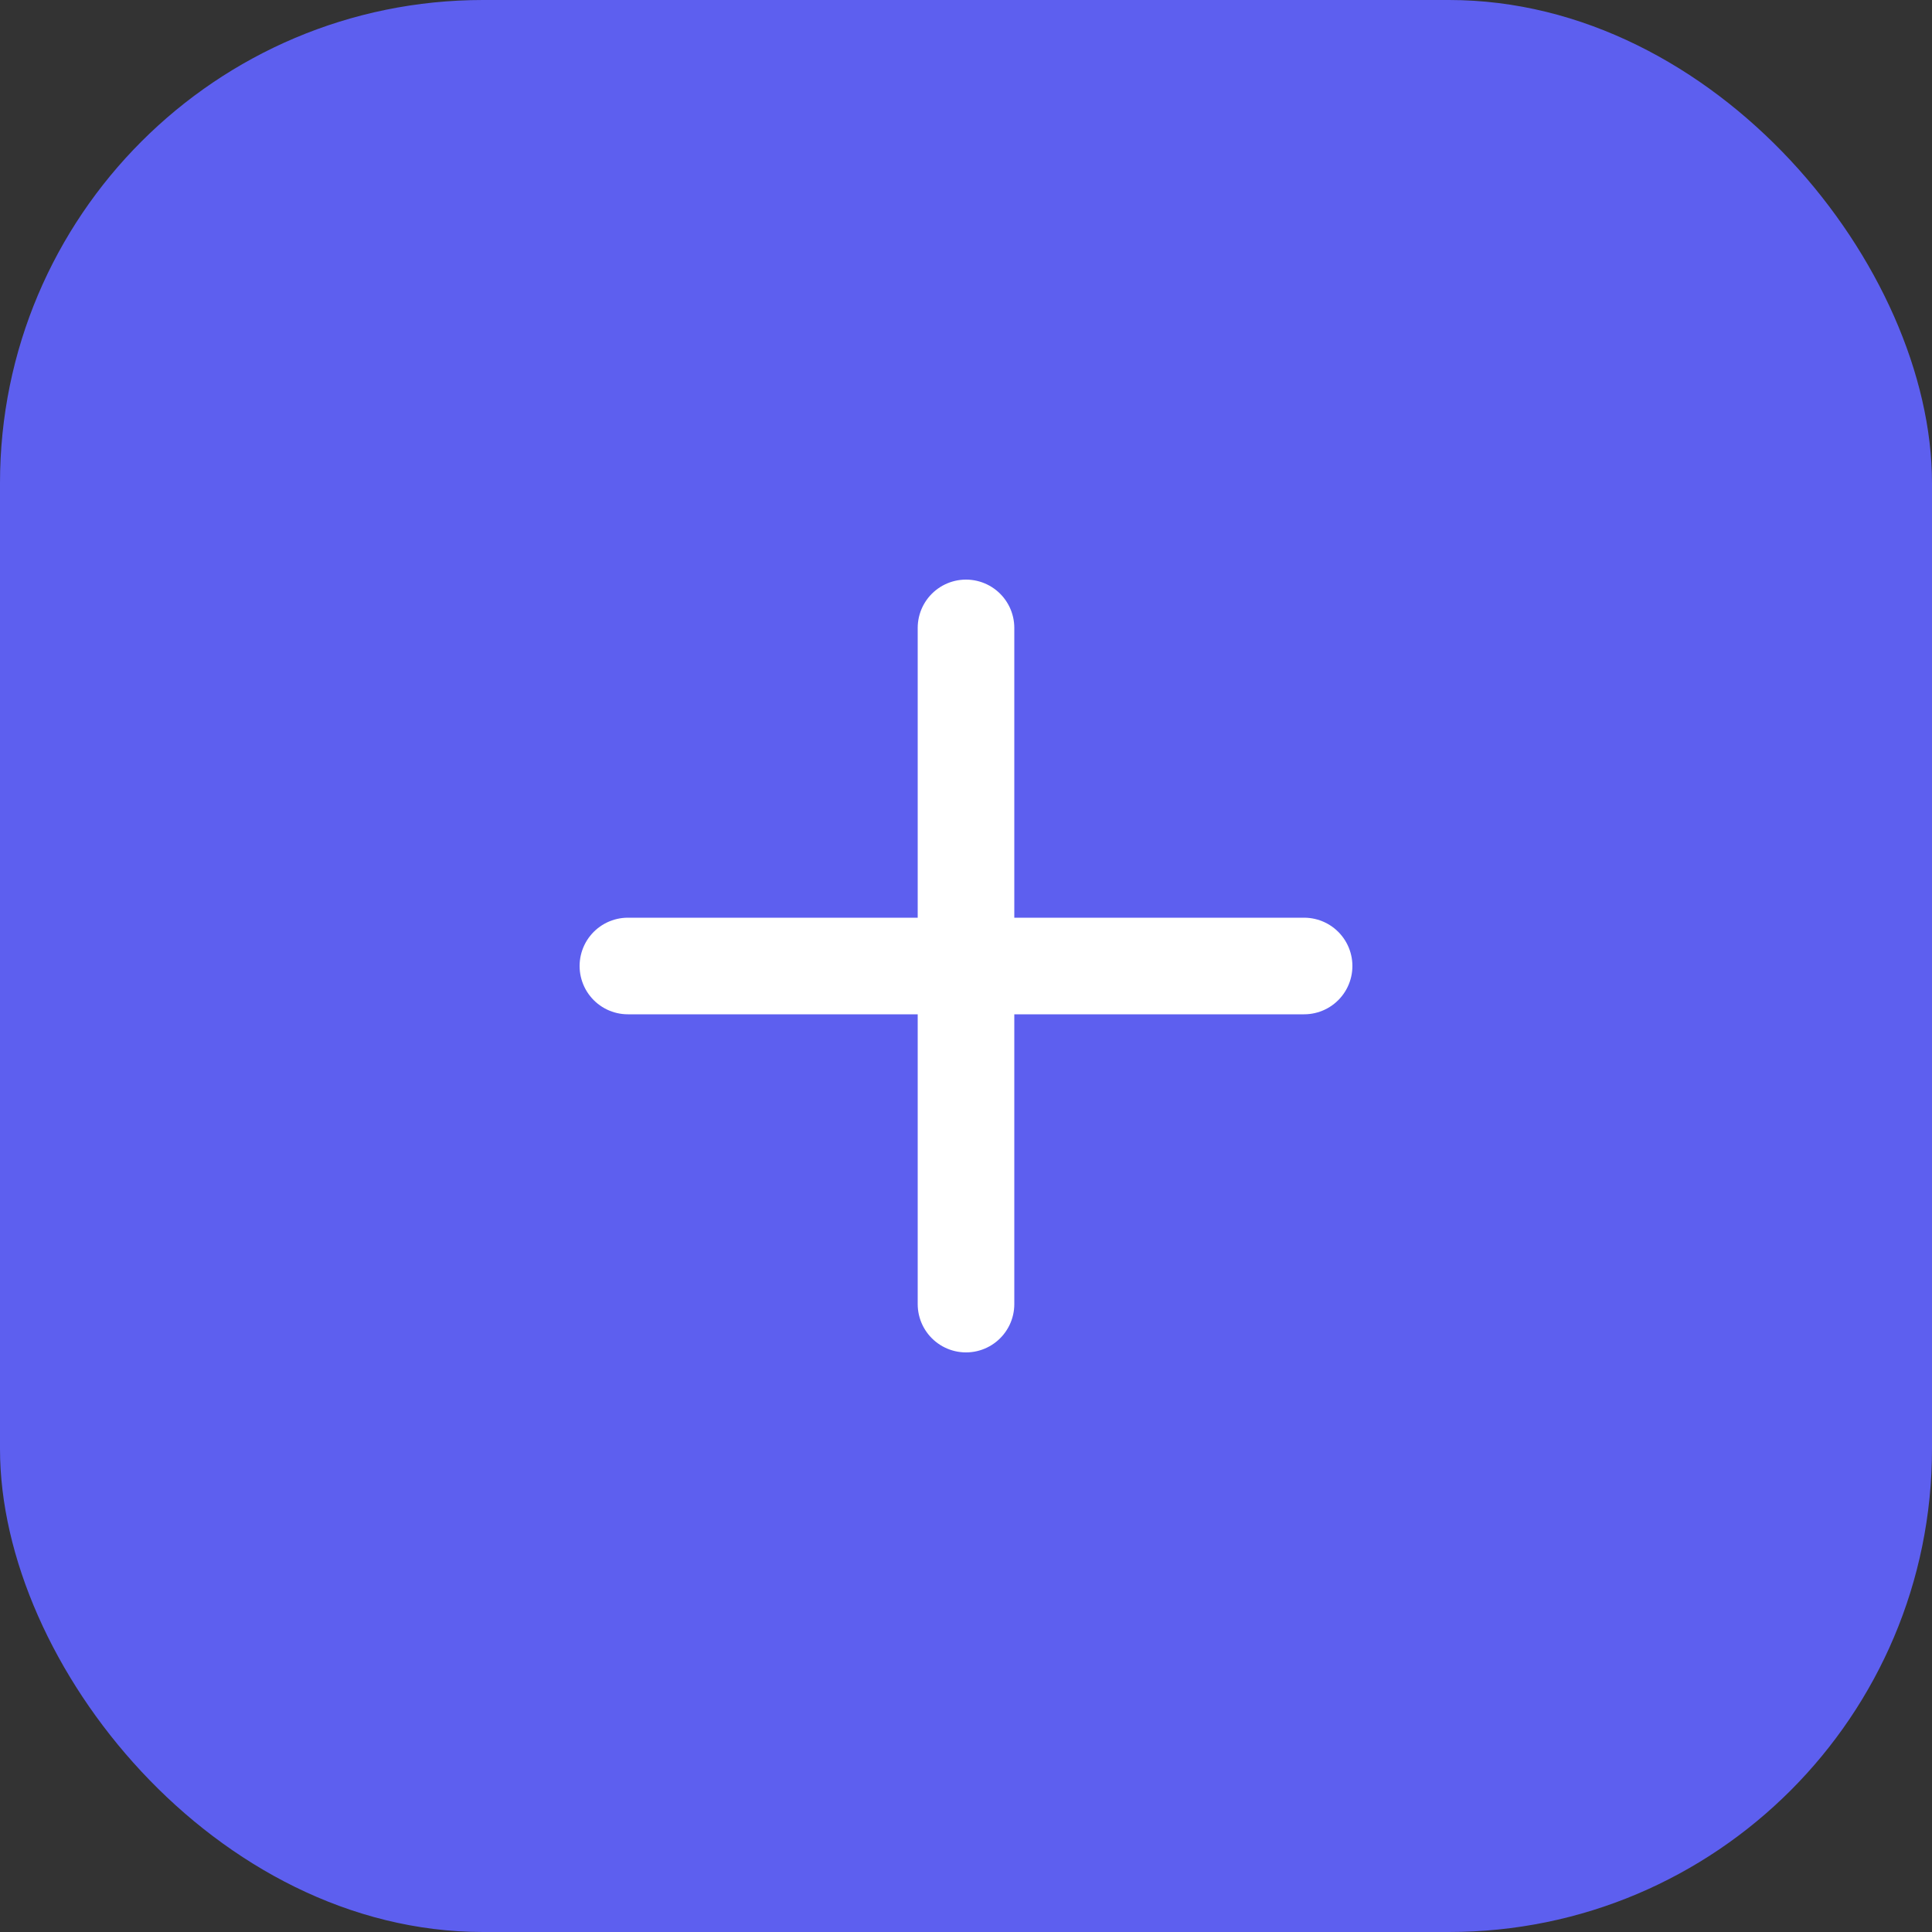 <svg width="40" height="40" viewBox="0 0 40 40" fill="none" xmlns="http://www.w3.org/2000/svg">
<rect x="0" y="0" width="40" height="40" fill="#333333" stroke="none"/>
<rect width="40" height="40" rx="10" fill="#5D5FEF"/>
<path d="M20 13V27" stroke="white" stroke-width="2" stroke-linecap="round"/>
<path d="M27 20L13 20" stroke="white" stroke-width="2" stroke-linecap="round"/>
</svg>
